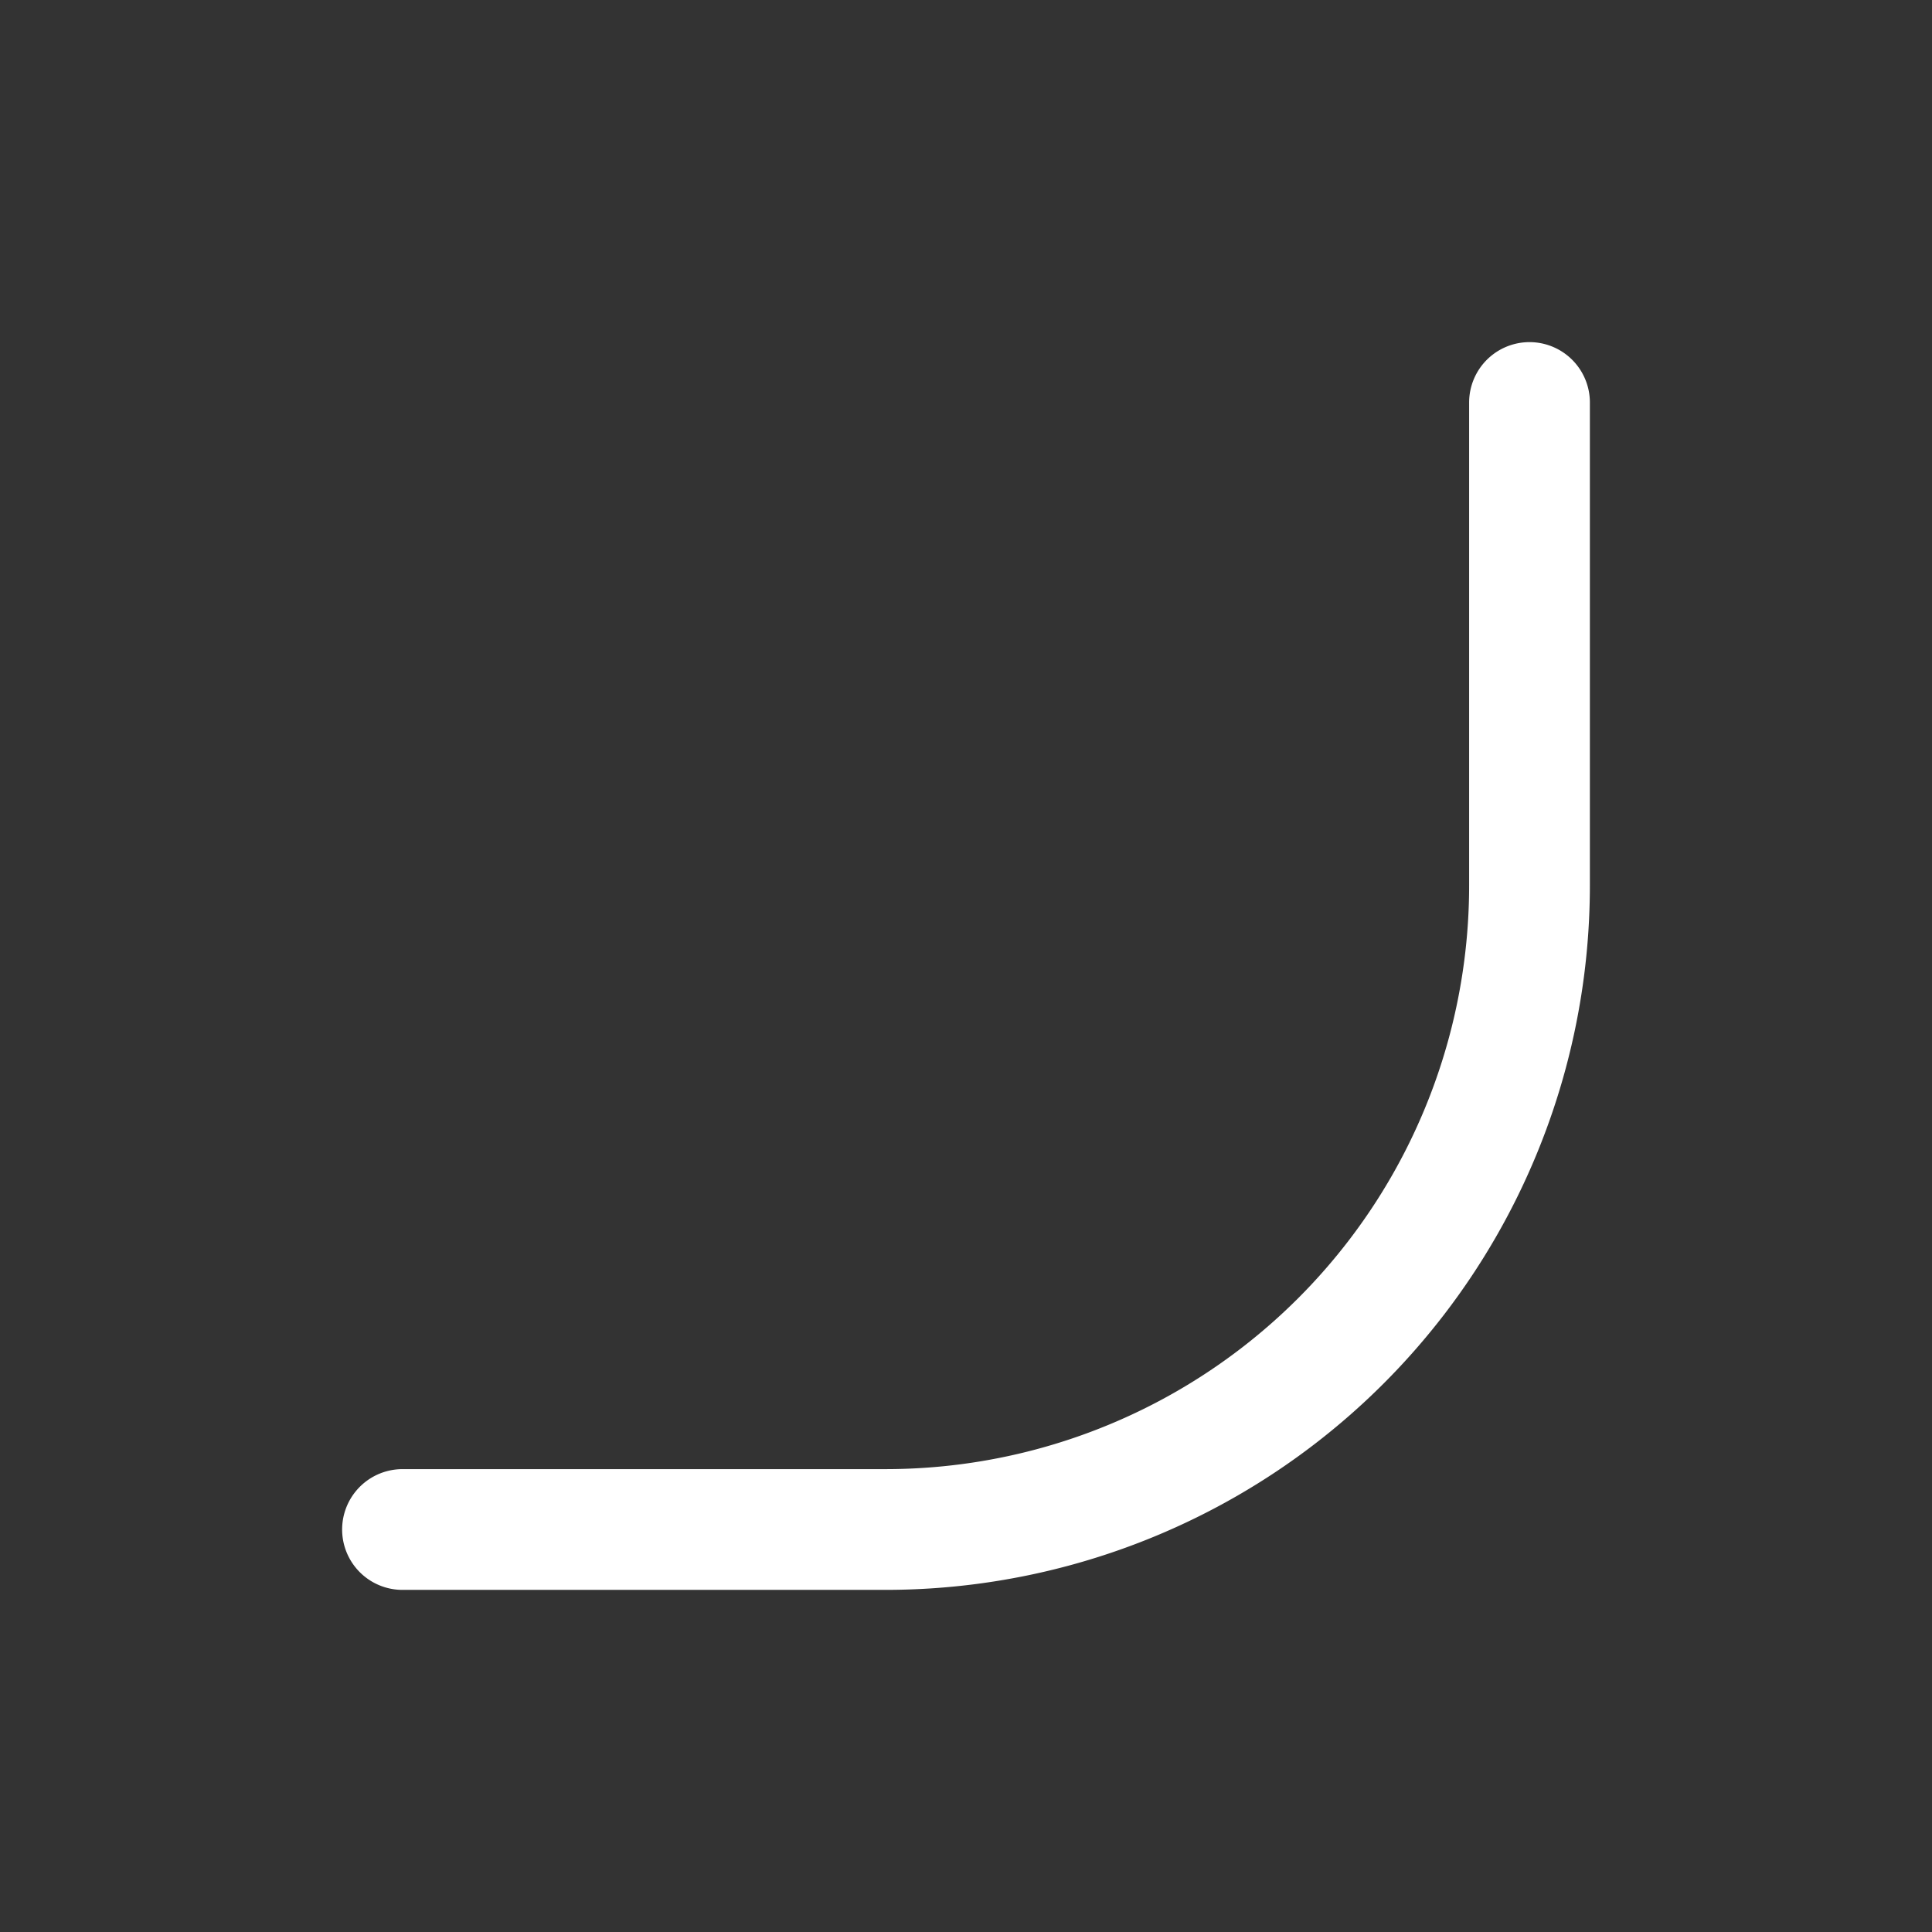 <svg xmlns="http://www.w3.org/2000/svg" class="icon icon-tabler icon-tabler-radius-bottom-right" width="24" height="24" viewBox="0 0 24 24" stroke-width="1.5" stroke="#ffffff" fill="none" stroke-linecap="round" stroke-linejoin="round"><rect x="0" y="0" width="24" height="24" fill="#333333" stroke="none"/>  <path stroke="none" d="M0 0h24v24H0z" fill="none"/>  <path d="M19 5v6a8 8 0 0 1 -8 8h-6" /></svg>